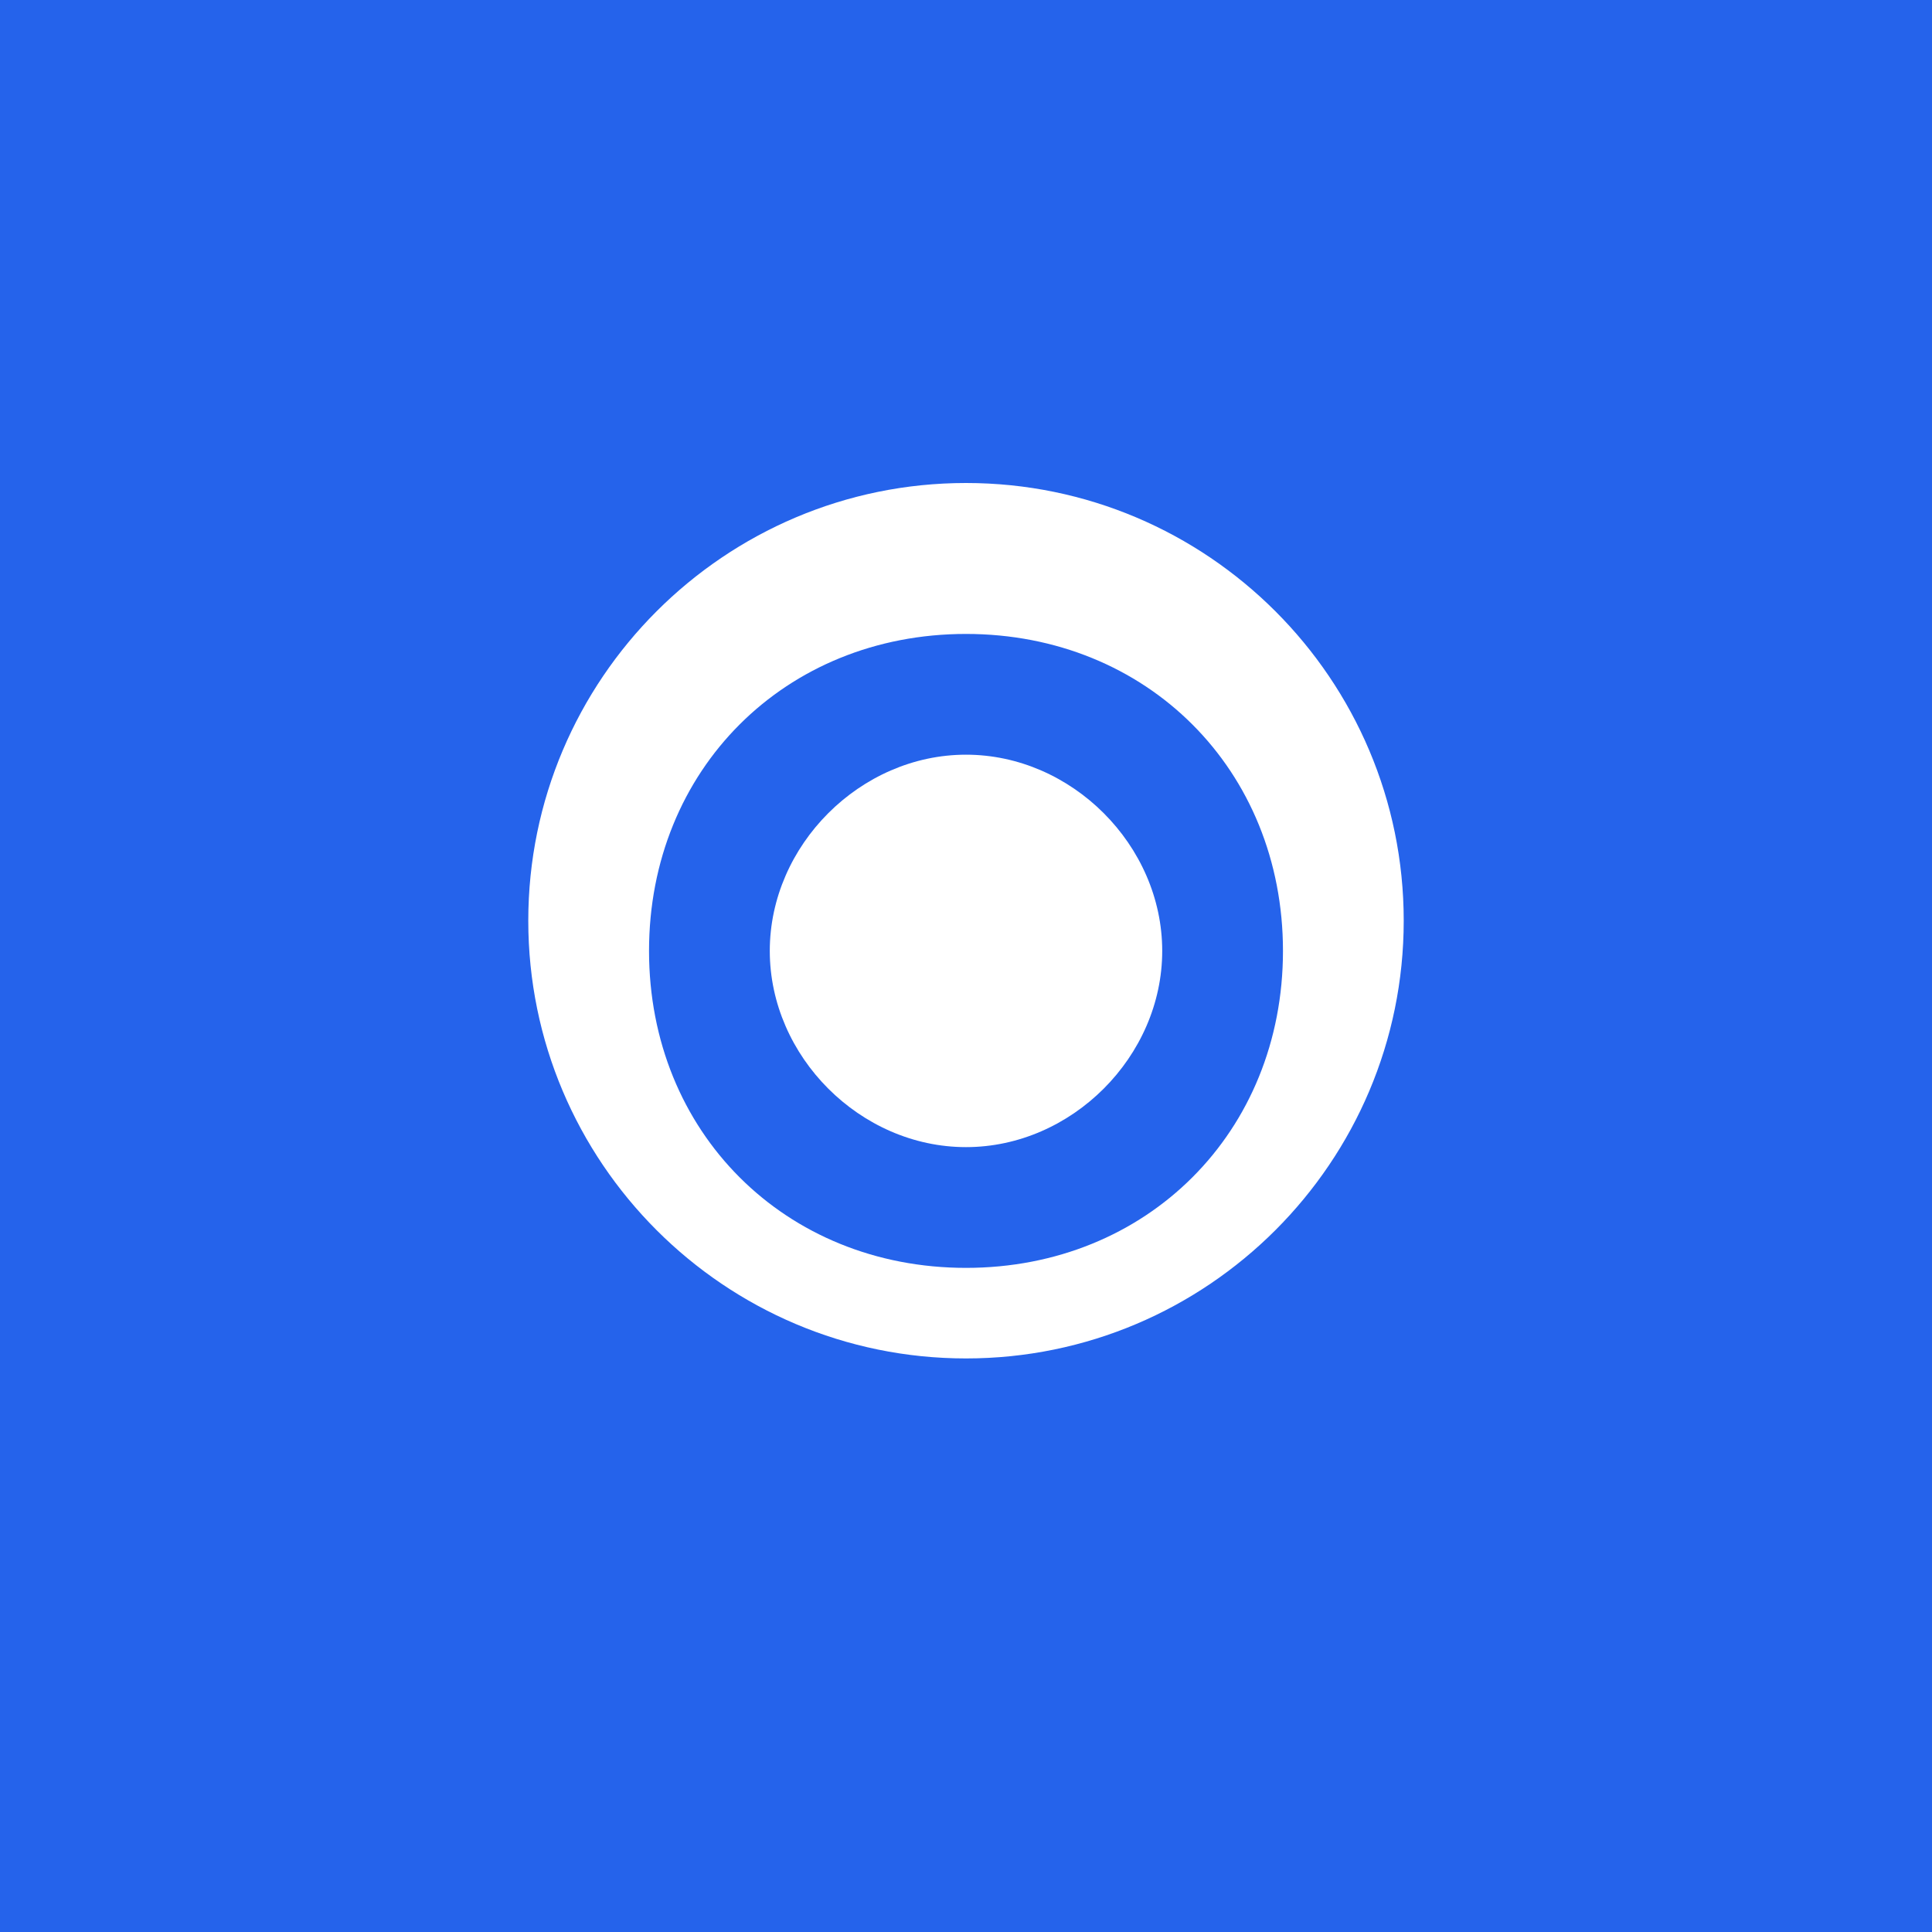 <svg width="1024" height="1024" viewBox="0 0 1024 1024" fill="none" xmlns="http://www.w3.org/2000/svg">
  <rect width="1024" height="1024" fill="#2563EB"/>
  <path d="M512 256C384 256 280 360 280 488C280 616 384 720 512 720C640 720 744 616 744 488C744 360 640 256 512 256ZM512 672C416 672 344 600 344 504C344 408 416 336 512 336C608 336 680 408 680 504C680 600 608 672 512 672Z" fill="white"/>
  <path d="M512 400C456 400 408 448 408 504C408 560 456 608 512 608C568 608 616 560 616 504C616 448 568 400 512 400Z" fill="white"/>
</svg> 
